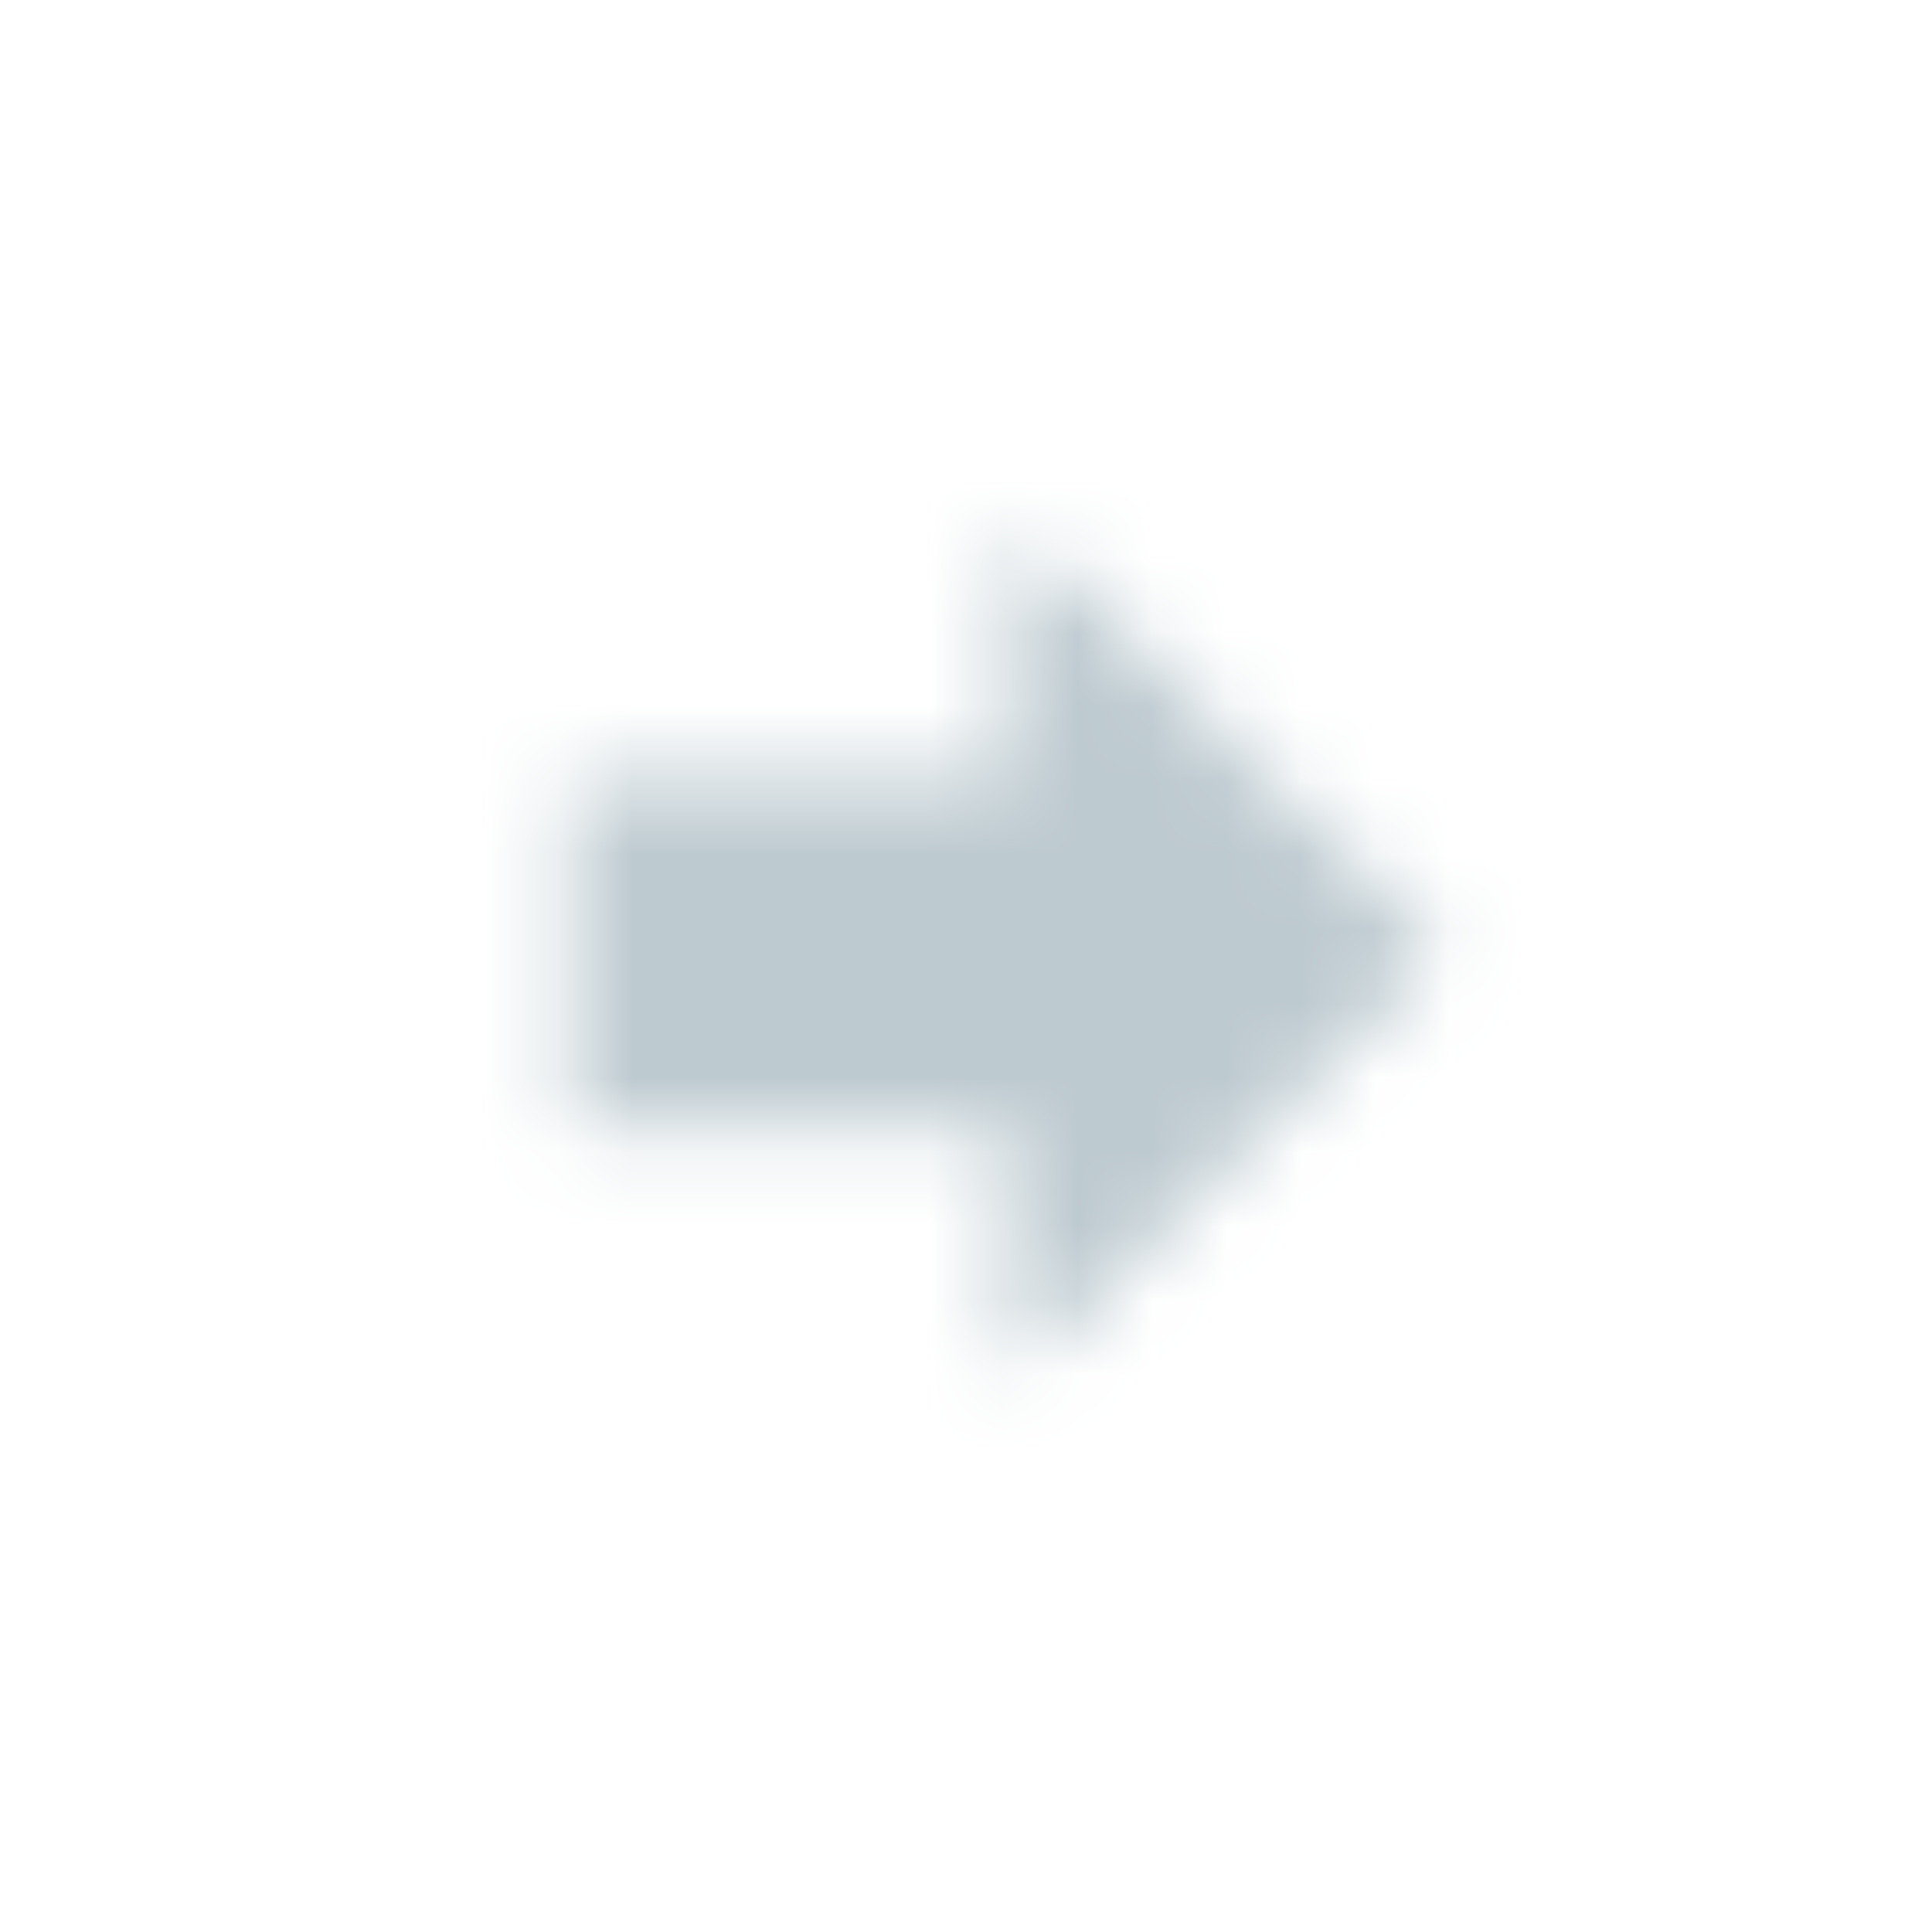 <svg width="26" height="26" viewBox="0 0 26 26" xmlns="http://www.w3.org/2000/svg" xmlns:xlink="http://www.w3.org/1999/xlink"><defs><path d="M13.544 18.056v-2.873h-5.6a.262.262 0 0 1-.262-.262v-4.195c0-.144.117-.262.262-.262h5.6V7.58a.263.263 0 0 1 .447-.185l5.25 5.23a.262.262 0 0 1 0 .371l-5.25 5.245a.262.262 0 0 1-.447-.185Z" id="a"/></defs><g fill="none" fill-rule="evenodd"><mask id="b" fill="#fff"><use xlink:href="#a"/></mask><g mask="url(#b)" fill="#BDCAD0"><path d="M0 0h26v26H0z"/></g></g></svg>